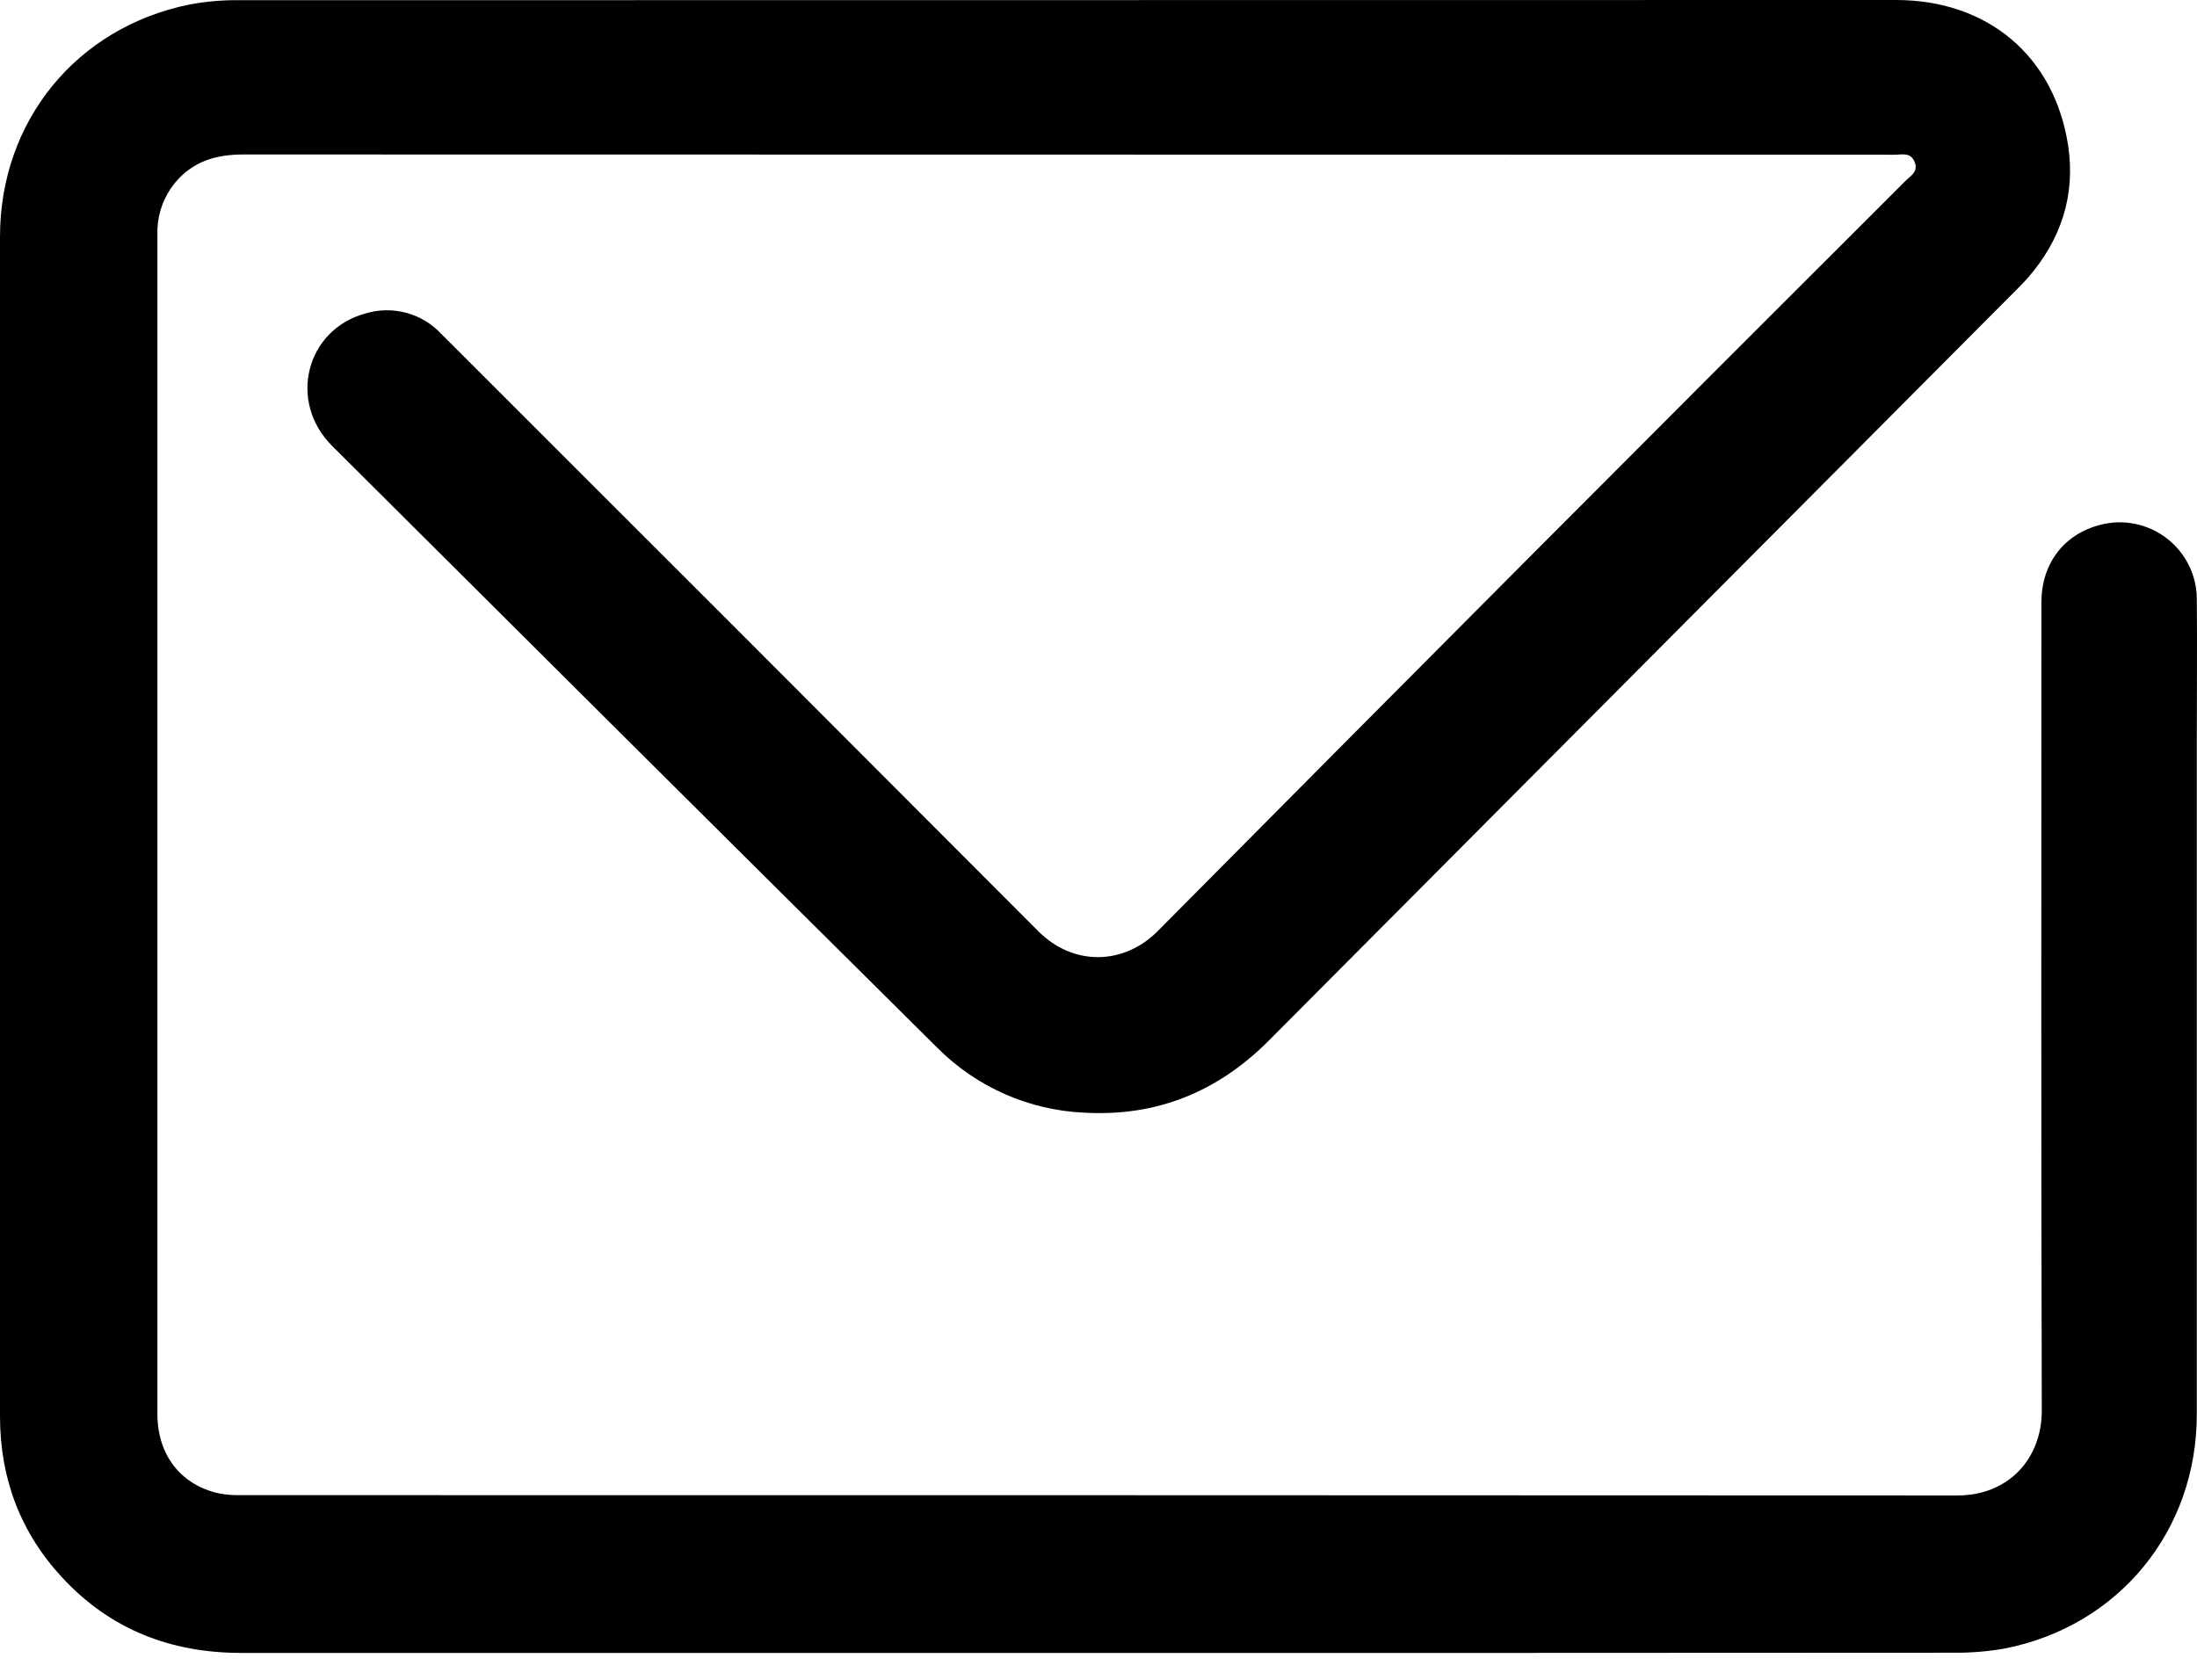 <svg xmlns="http://www.w3.org/2000/svg" width="34" height="26" viewBox="0 0 34 26">
  <path d="M16.993,25.584 C12.573,25.584 8.153,25.584 3.732,25.584 C2.645,25.584 1.71,25.223 0.965,24.42 C0.312,23.717 0,22.878 0,21.92 C0,15.834 0,9.749 0,3.664 C0,1.88 1.177,0.429 2.927,0.071 C3.187,0.022 3.452,-0.001 3.718,0.003 C12.259,0.001 20.801,0 29.342,0 C30.757,0 31.792,0.863 32.006,2.254 C32.122,3.026 31.894,3.714 31.38,4.303 C31.326,4.365 31.268,4.423 31.21,4.481 C27.351,8.356 23.493,12.231 19.636,16.106 C18.846,16.9 17.899,17.286 16.779,17.222 C15.925,17.184 15.116,16.828 14.511,16.223 C11.384,13.121 8.261,10.014 5.14,6.902 C4.451,6.215 4.735,5.103 5.655,4.852 C6.073,4.725 6.527,4.846 6.826,5.165 C9.909,8.244 12.99,11.327 16.067,14.412 C16.608,14.957 17.392,14.94 17.916,14.412 C21.762,10.533 25.618,6.663 29.484,2.804 C29.564,2.724 29.693,2.66 29.63,2.506 C29.567,2.351 29.432,2.395 29.318,2.395 C20.8,2.395 12.283,2.393 3.765,2.391 C3.341,2.391 2.977,2.499 2.701,2.838 C2.54,3.039 2.447,3.286 2.436,3.543 C2.436,3.582 2.436,3.62 2.436,3.659 C2.436,9.735 2.436,15.811 2.436,21.886 C2.436,22.517 2.795,22.983 3.388,23.115 C3.502,23.136 3.619,23.145 3.735,23.142 C12.587,23.142 21.439,23.143 30.291,23.147 C31.097,23.147 31.6,22.562 31.598,21.833 C31.586,17.663 31.592,13.494 31.592,9.324 C31.592,8.723 31.94,8.268 32.504,8.123 C32.859,8.03 33.237,8.107 33.529,8.33 C33.821,8.553 33.994,8.898 33.997,9.265 C34.004,9.999 33.997,10.733 33.997,11.466 C33.997,14.941 33.997,18.415 33.997,21.89 C33.997,23.691 32.796,25.164 31.03,25.515 C30.765,25.562 30.497,25.584 30.228,25.581 C25.815,25.584 21.404,25.585 16.993,25.584 Z"/>
</svg>
